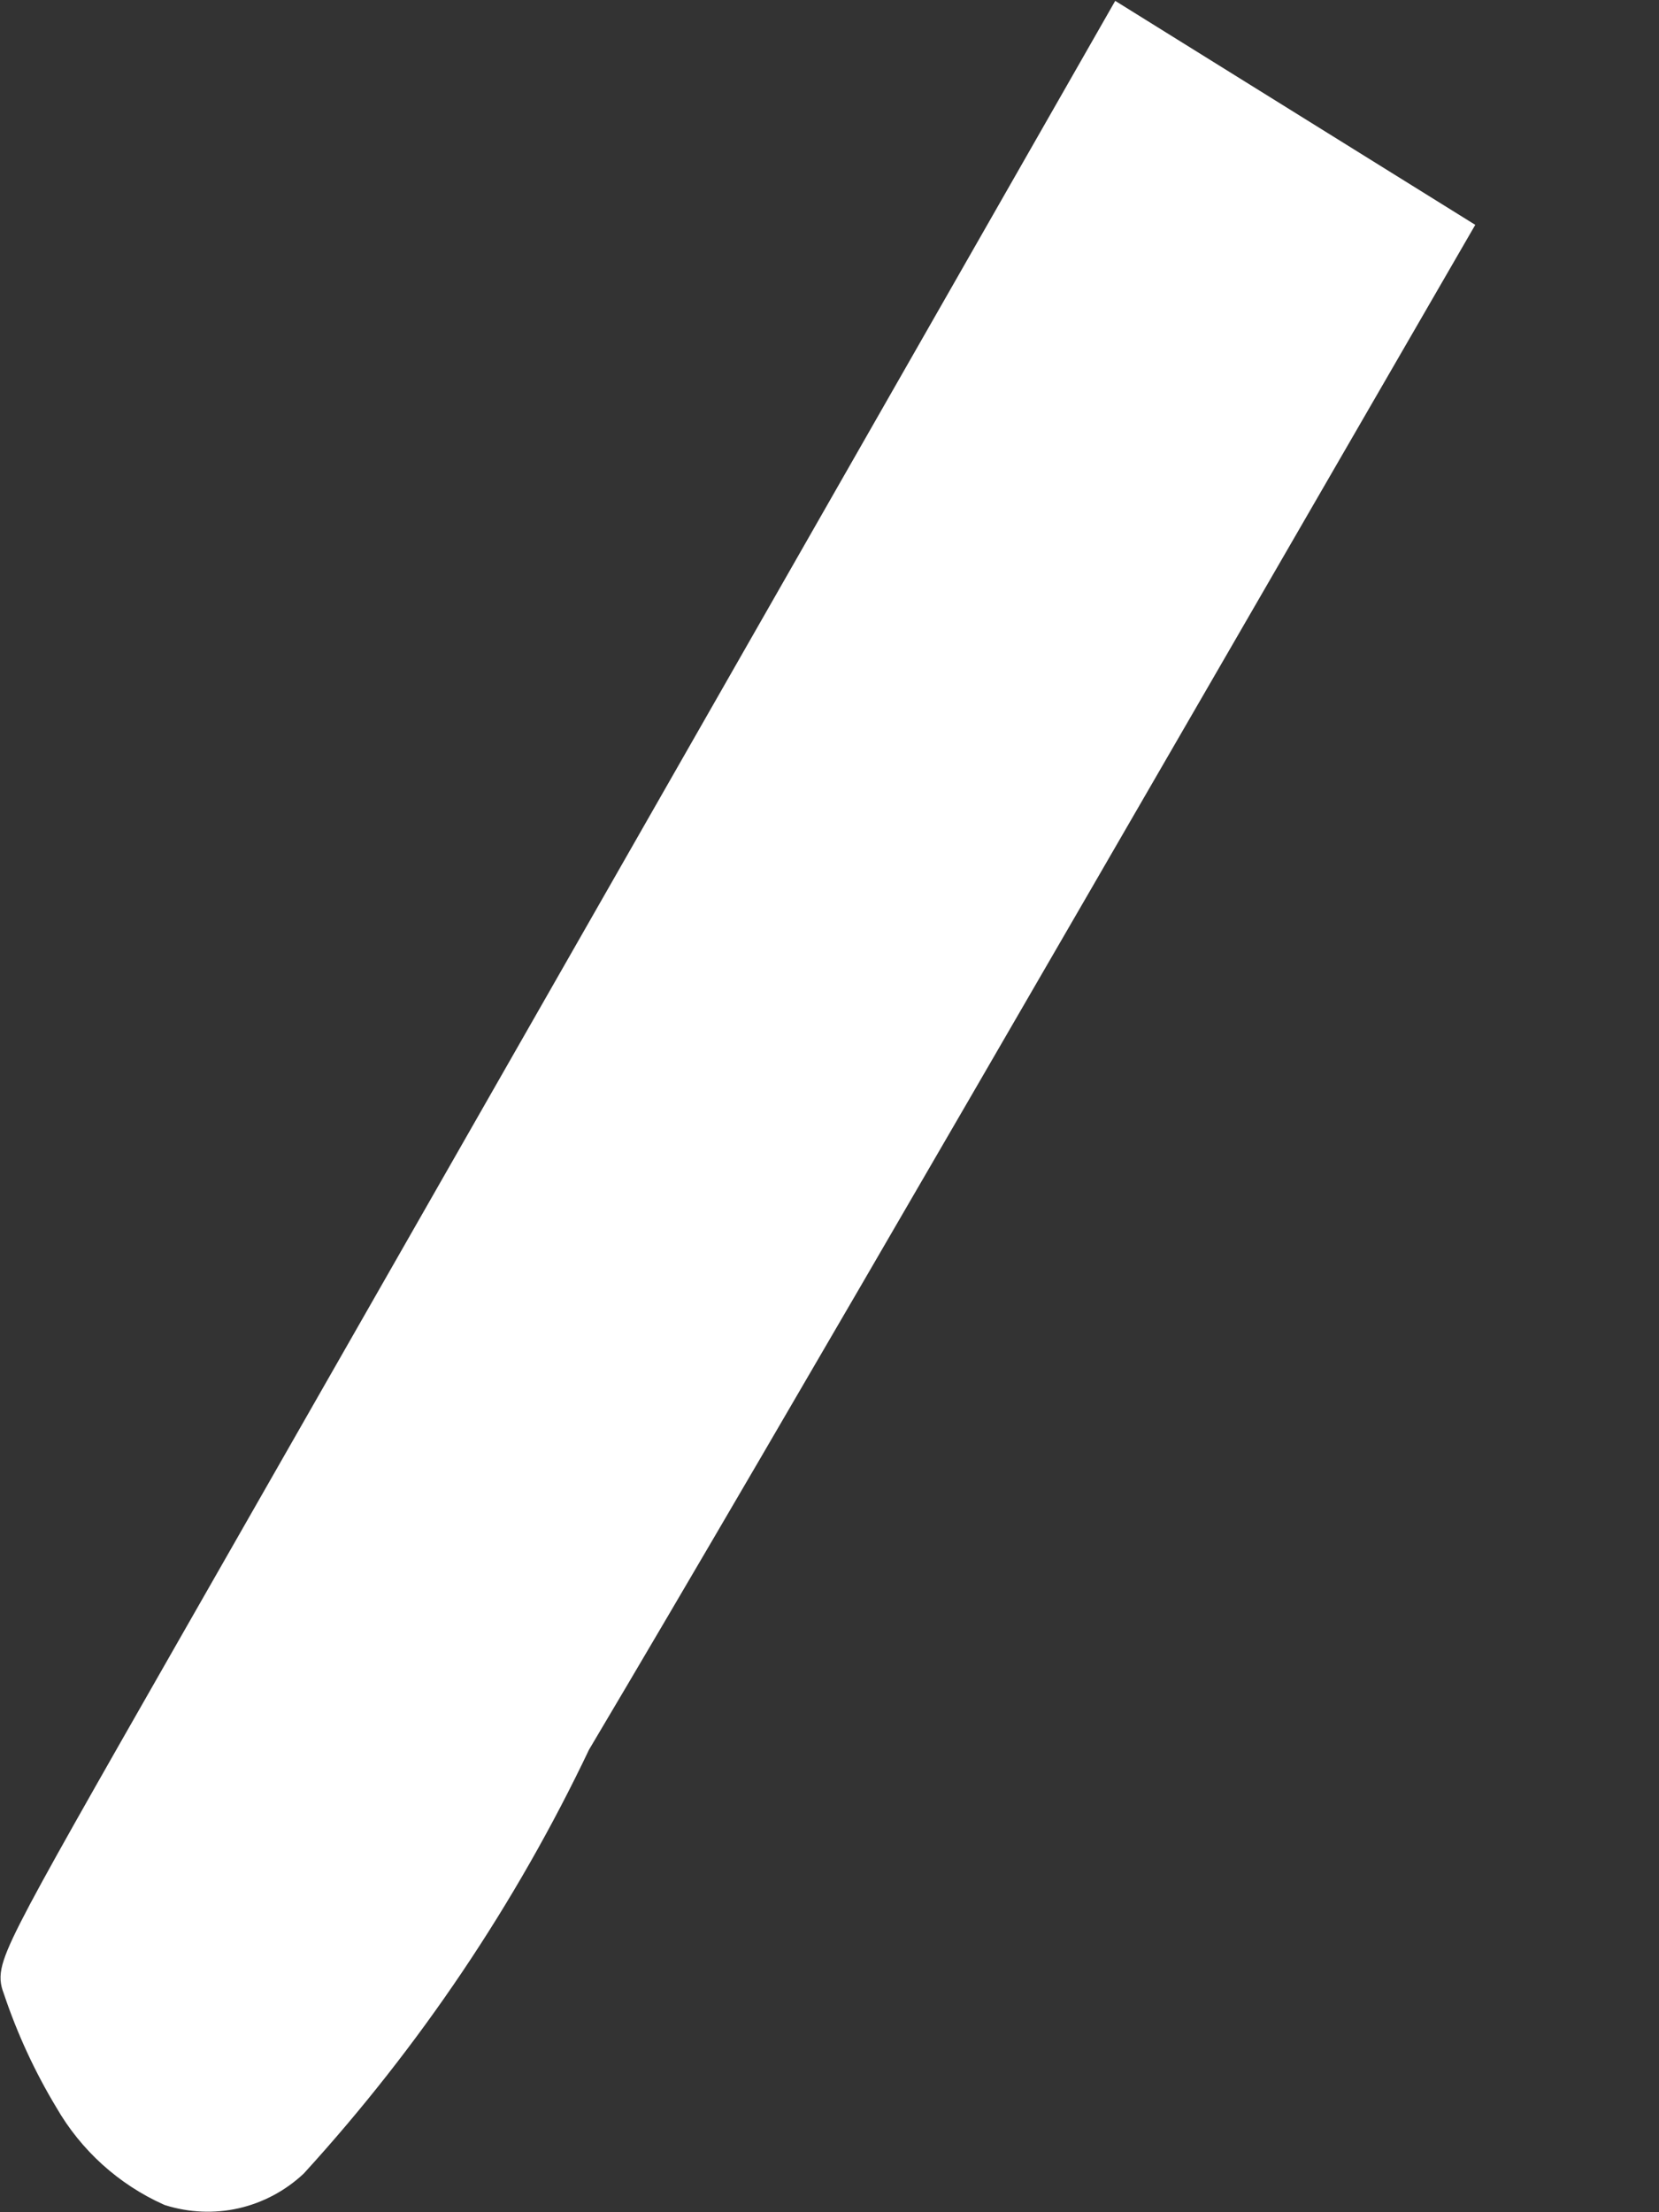 <svg width="6" height="8" viewBox="0 0 6 8" fill="none" xmlns="http://www.w3.org/2000/svg">
<rect x="0" y="0" width="6" height="8" fill="#333333" stroke="none"/>
<path d="M0.062 7.196C0.109 7.336 0.171 7.47 0.247 7.596C0.331 7.742 0.459 7.858 0.613 7.927C0.69 7.951 0.773 7.955 0.852 7.937C0.931 7.919 1.004 7.88 1.063 7.825C1.477 7.371 1.822 6.859 2.086 6.304C2.788 5.122 4.027 2.975 5.268 0.83L4.051 0.073L0.7 5.939C0.03 7.112 0.031 7.112 0.062 7.196Z" fill="white" stroke="white" stroke-width="0.1"/>
</svg>

